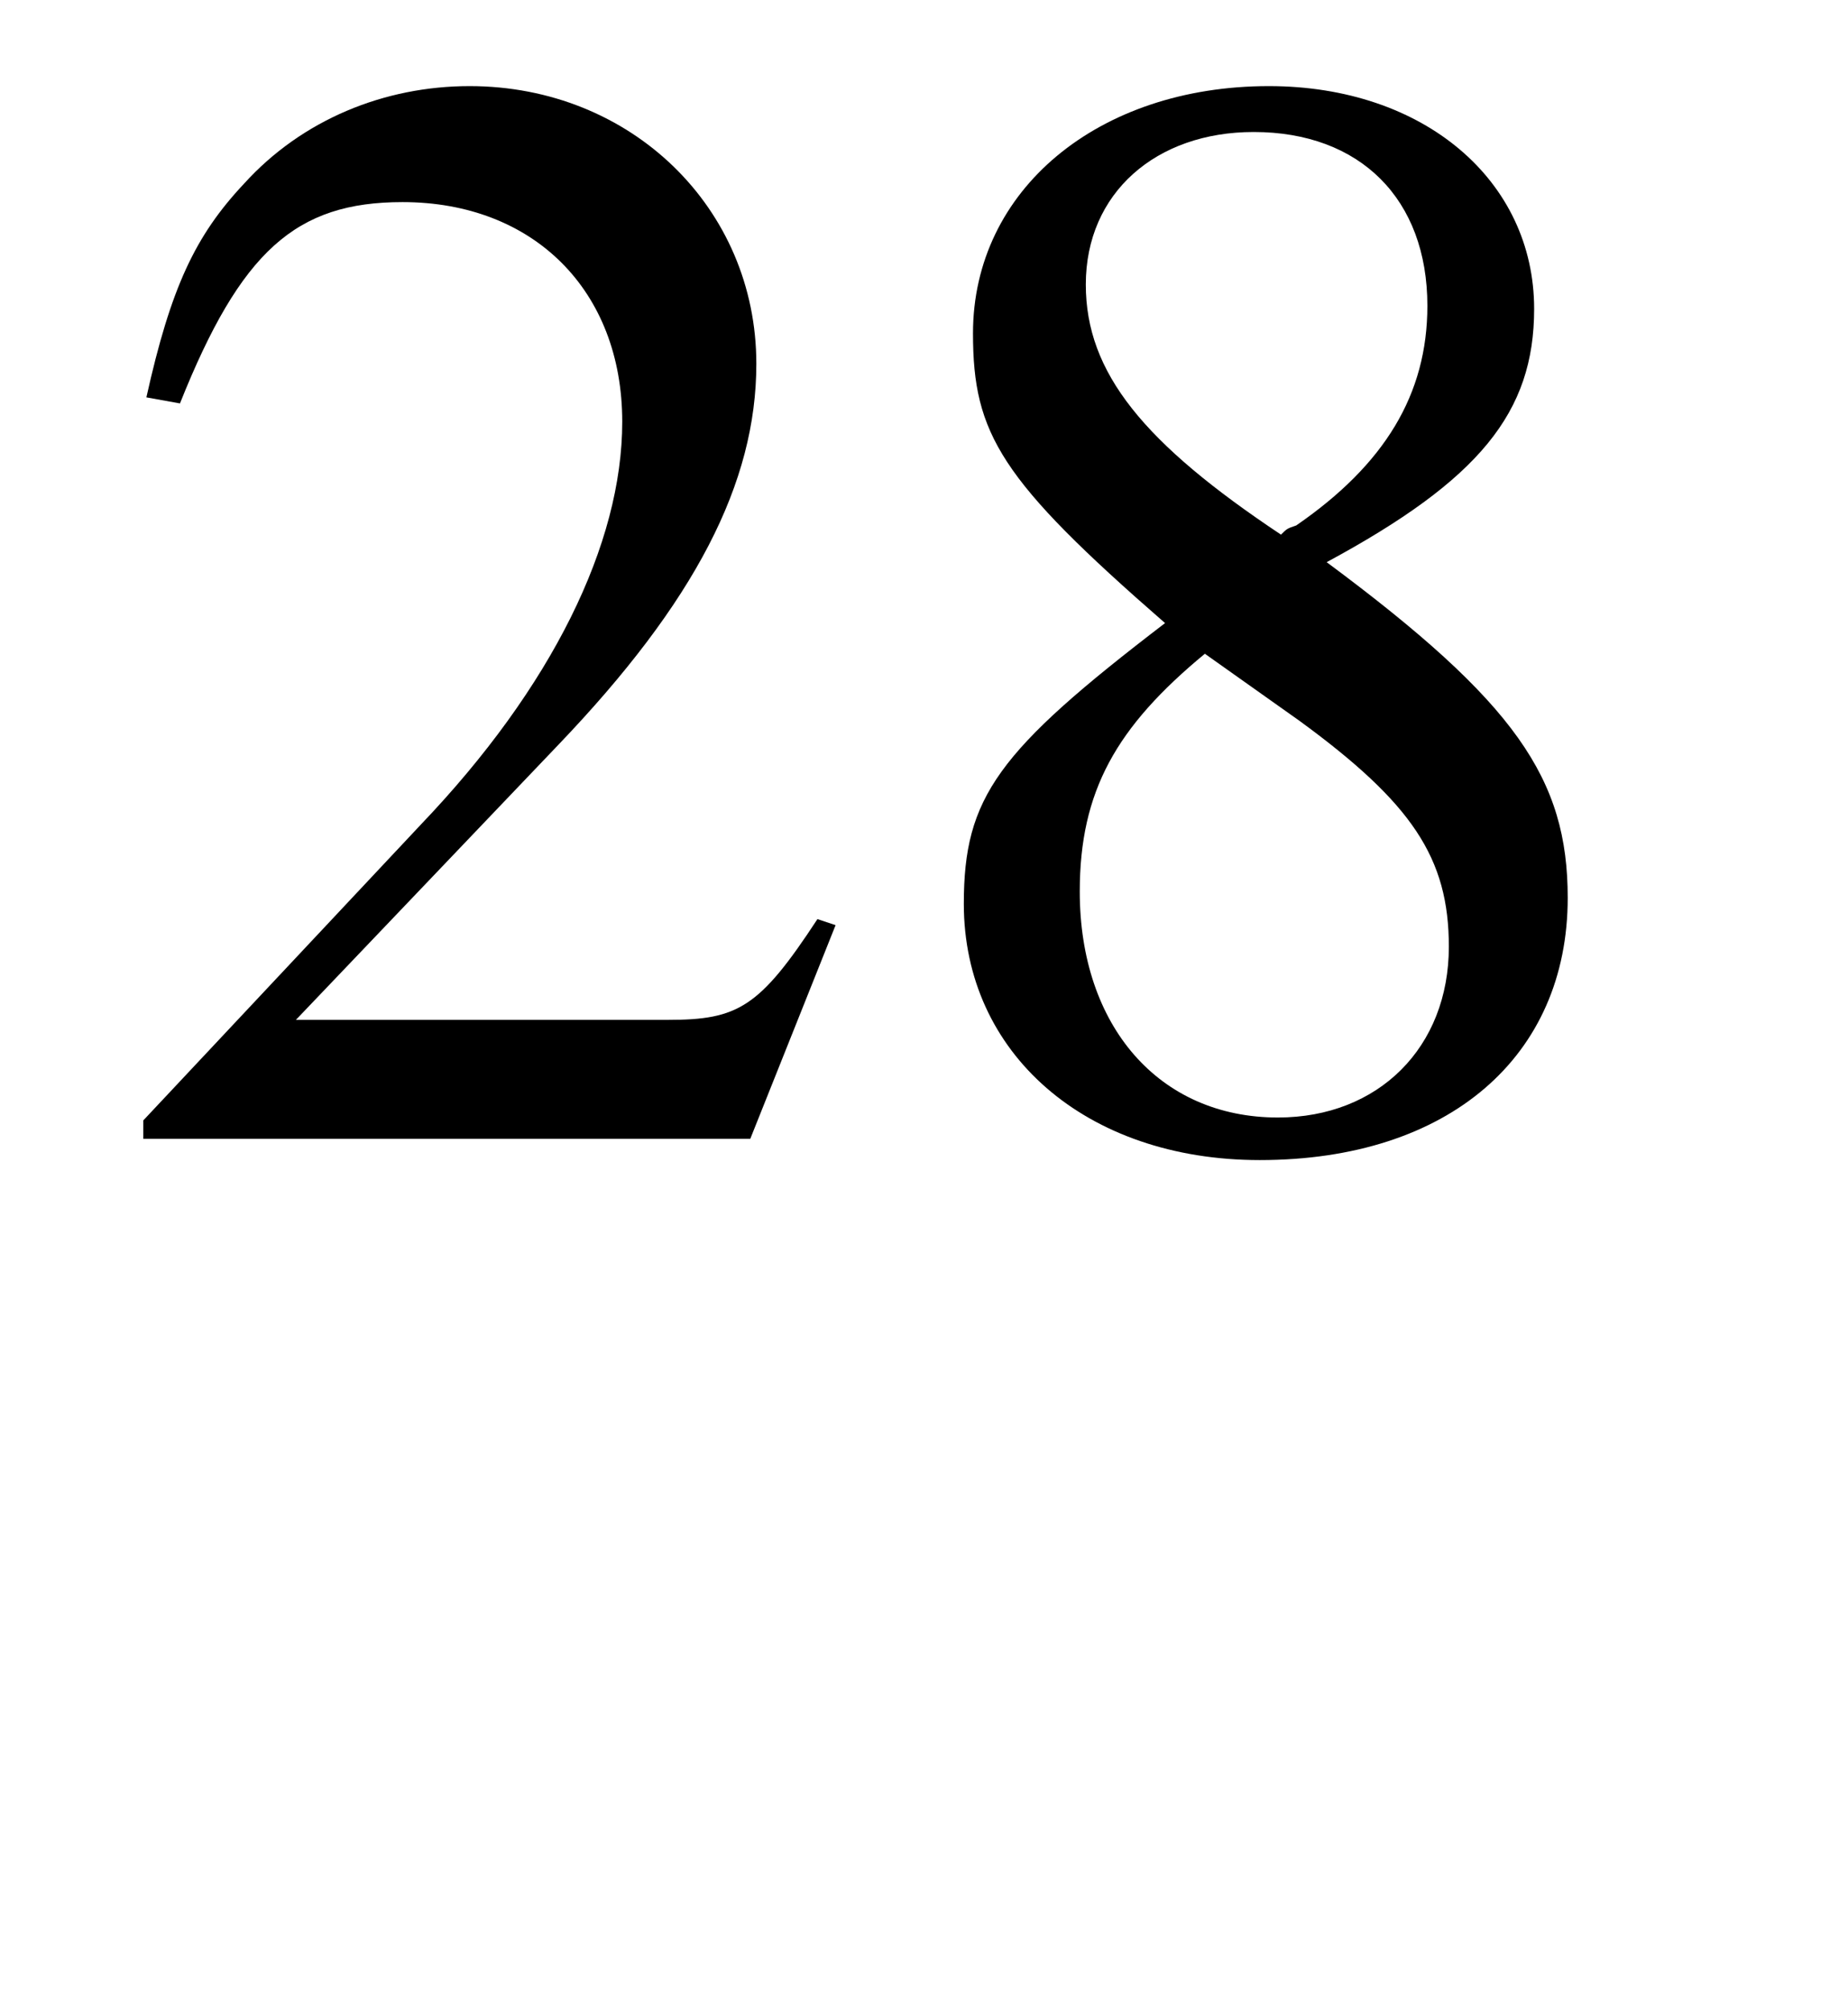 <?xml version="1.0" encoding="UTF-8"?>
<svg xmlns="http://www.w3.org/2000/svg" xmlns:xlink="http://www.w3.org/1999/xlink" width="9.468" height="10.292" viewBox="0 0 9.468 10.292">
<defs>
<g>
<g id="glyph-0-0">
</g>
<g id="glyph-0-1">
<path d="M 3.781 -1.094 L 3.688 -1.125 C 3.391 -0.672 3.281 -0.609 2.922 -0.609 L 1.016 -0.609 L 2.359 -2.016 C 3.062 -2.75 3.375 -3.359 3.375 -3.969 C 3.375 -4.766 2.734 -5.391 1.906 -5.391 C 1.469 -5.391 1.047 -5.219 0.75 -4.891 C 0.5 -4.625 0.375 -4.359 0.25 -3.797 L 0.422 -3.766 C 0.734 -4.547 1.016 -4.797 1.562 -4.797 C 2.234 -4.797 2.688 -4.344 2.688 -3.672 C 2.688 -3.047 2.328 -2.312 1.656 -1.609 L 0.234 -0.094 L 0.234 0 L 3.344 0 Z M 3.781 -1.094 "/>
</g>
<g id="glyph-0-2">
<path d="M 2.312 -2.953 C 3.094 -3.375 3.375 -3.719 3.375 -4.25 C 3.375 -4.906 2.812 -5.391 2.016 -5.391 C 1.141 -5.391 0.5 -4.859 0.5 -4.125 C 0.5 -3.609 0.641 -3.375 1.484 -2.641 C 0.625 -1.984 0.453 -1.75 0.453 -1.203 C 0.453 -0.438 1.078 0.109 1.969 0.109 C 2.938 0.109 3.547 -0.422 3.547 -1.234 C 3.547 -1.844 3.281 -2.234 2.312 -2.953 Z M 2.172 -2.141 C 2.75 -1.719 2.938 -1.438 2.938 -0.984 C 2.938 -0.469 2.578 -0.109 2.062 -0.109 C 1.453 -0.109 1.047 -0.578 1.047 -1.266 C 1.047 -1.781 1.234 -2.109 1.688 -2.484 Z M 2.078 -3.094 C 1.375 -3.562 1.078 -3.922 1.078 -4.375 C 1.078 -4.844 1.438 -5.156 1.938 -5.156 C 2.484 -5.156 2.828 -4.812 2.828 -4.266 C 2.828 -3.812 2.609 -3.453 2.156 -3.141 C 2.109 -3.125 2.109 -3.125 2.078 -3.094 Z M 2.078 -3.094 "/>
</g>
</g>
</defs>
<g fill="rgb(0%, 0%, 0%)" fill-opacity="1">
<use xlink:href="#glyph-0-1" x="0.5" y="5.832"/>
<use xlink:href="#glyph-0-2" x="4.485" y="5.832"/>
</g>
</svg>
